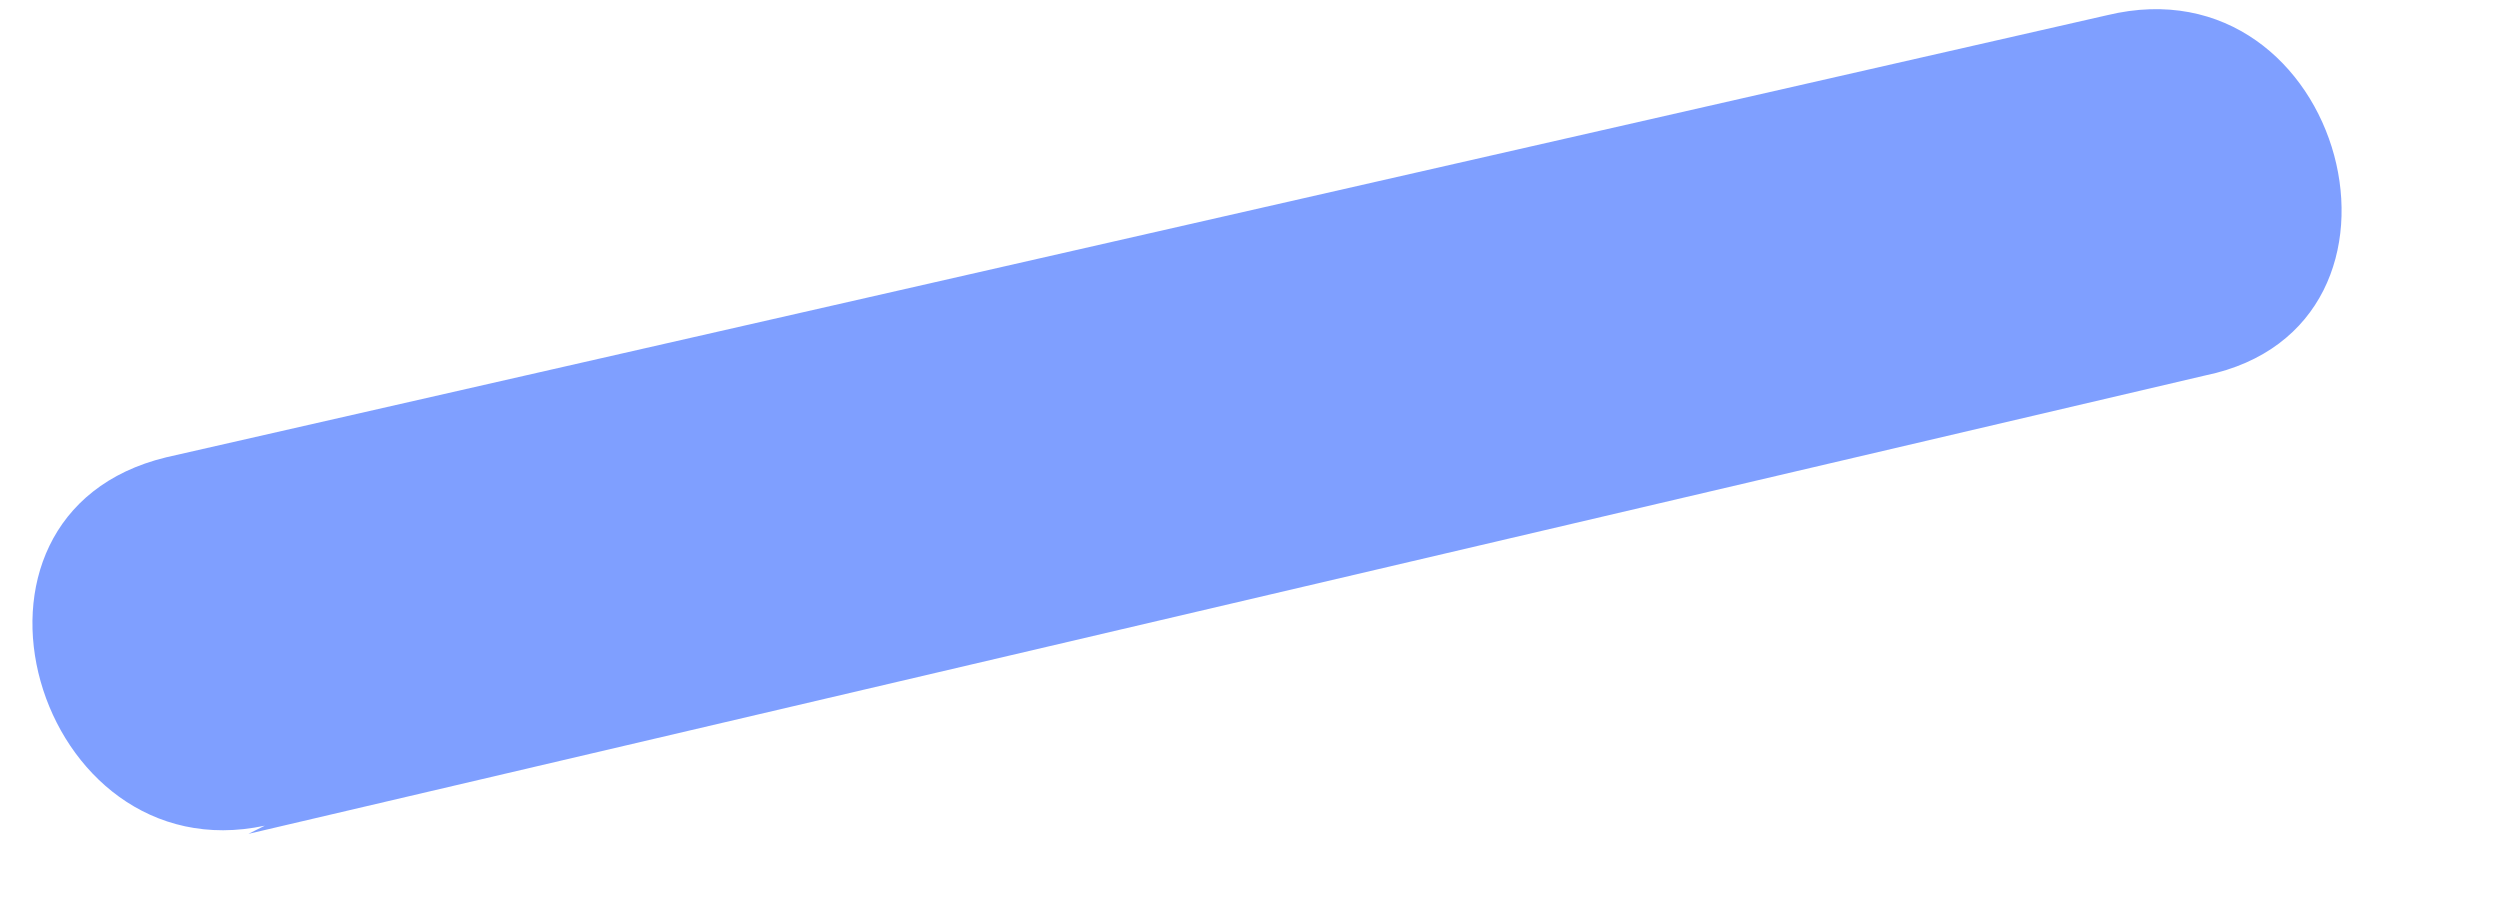 <?xml version="1.0" encoding="UTF-8" standalone="no"?><svg width='11' height='4' viewBox='0 0 11 4' fill='none' xmlns='http://www.w3.org/2000/svg'>
<path d='M1.093 3.669L9.703 1.652C10.748 1.436 10.315 -0.186 9.271 0.067L0.732 2.012C-0.312 2.264 0.156 3.849 1.165 3.633L1.093 3.669Z' fill='#0041FF' fill-opacity='0.5'/>
</svg>
